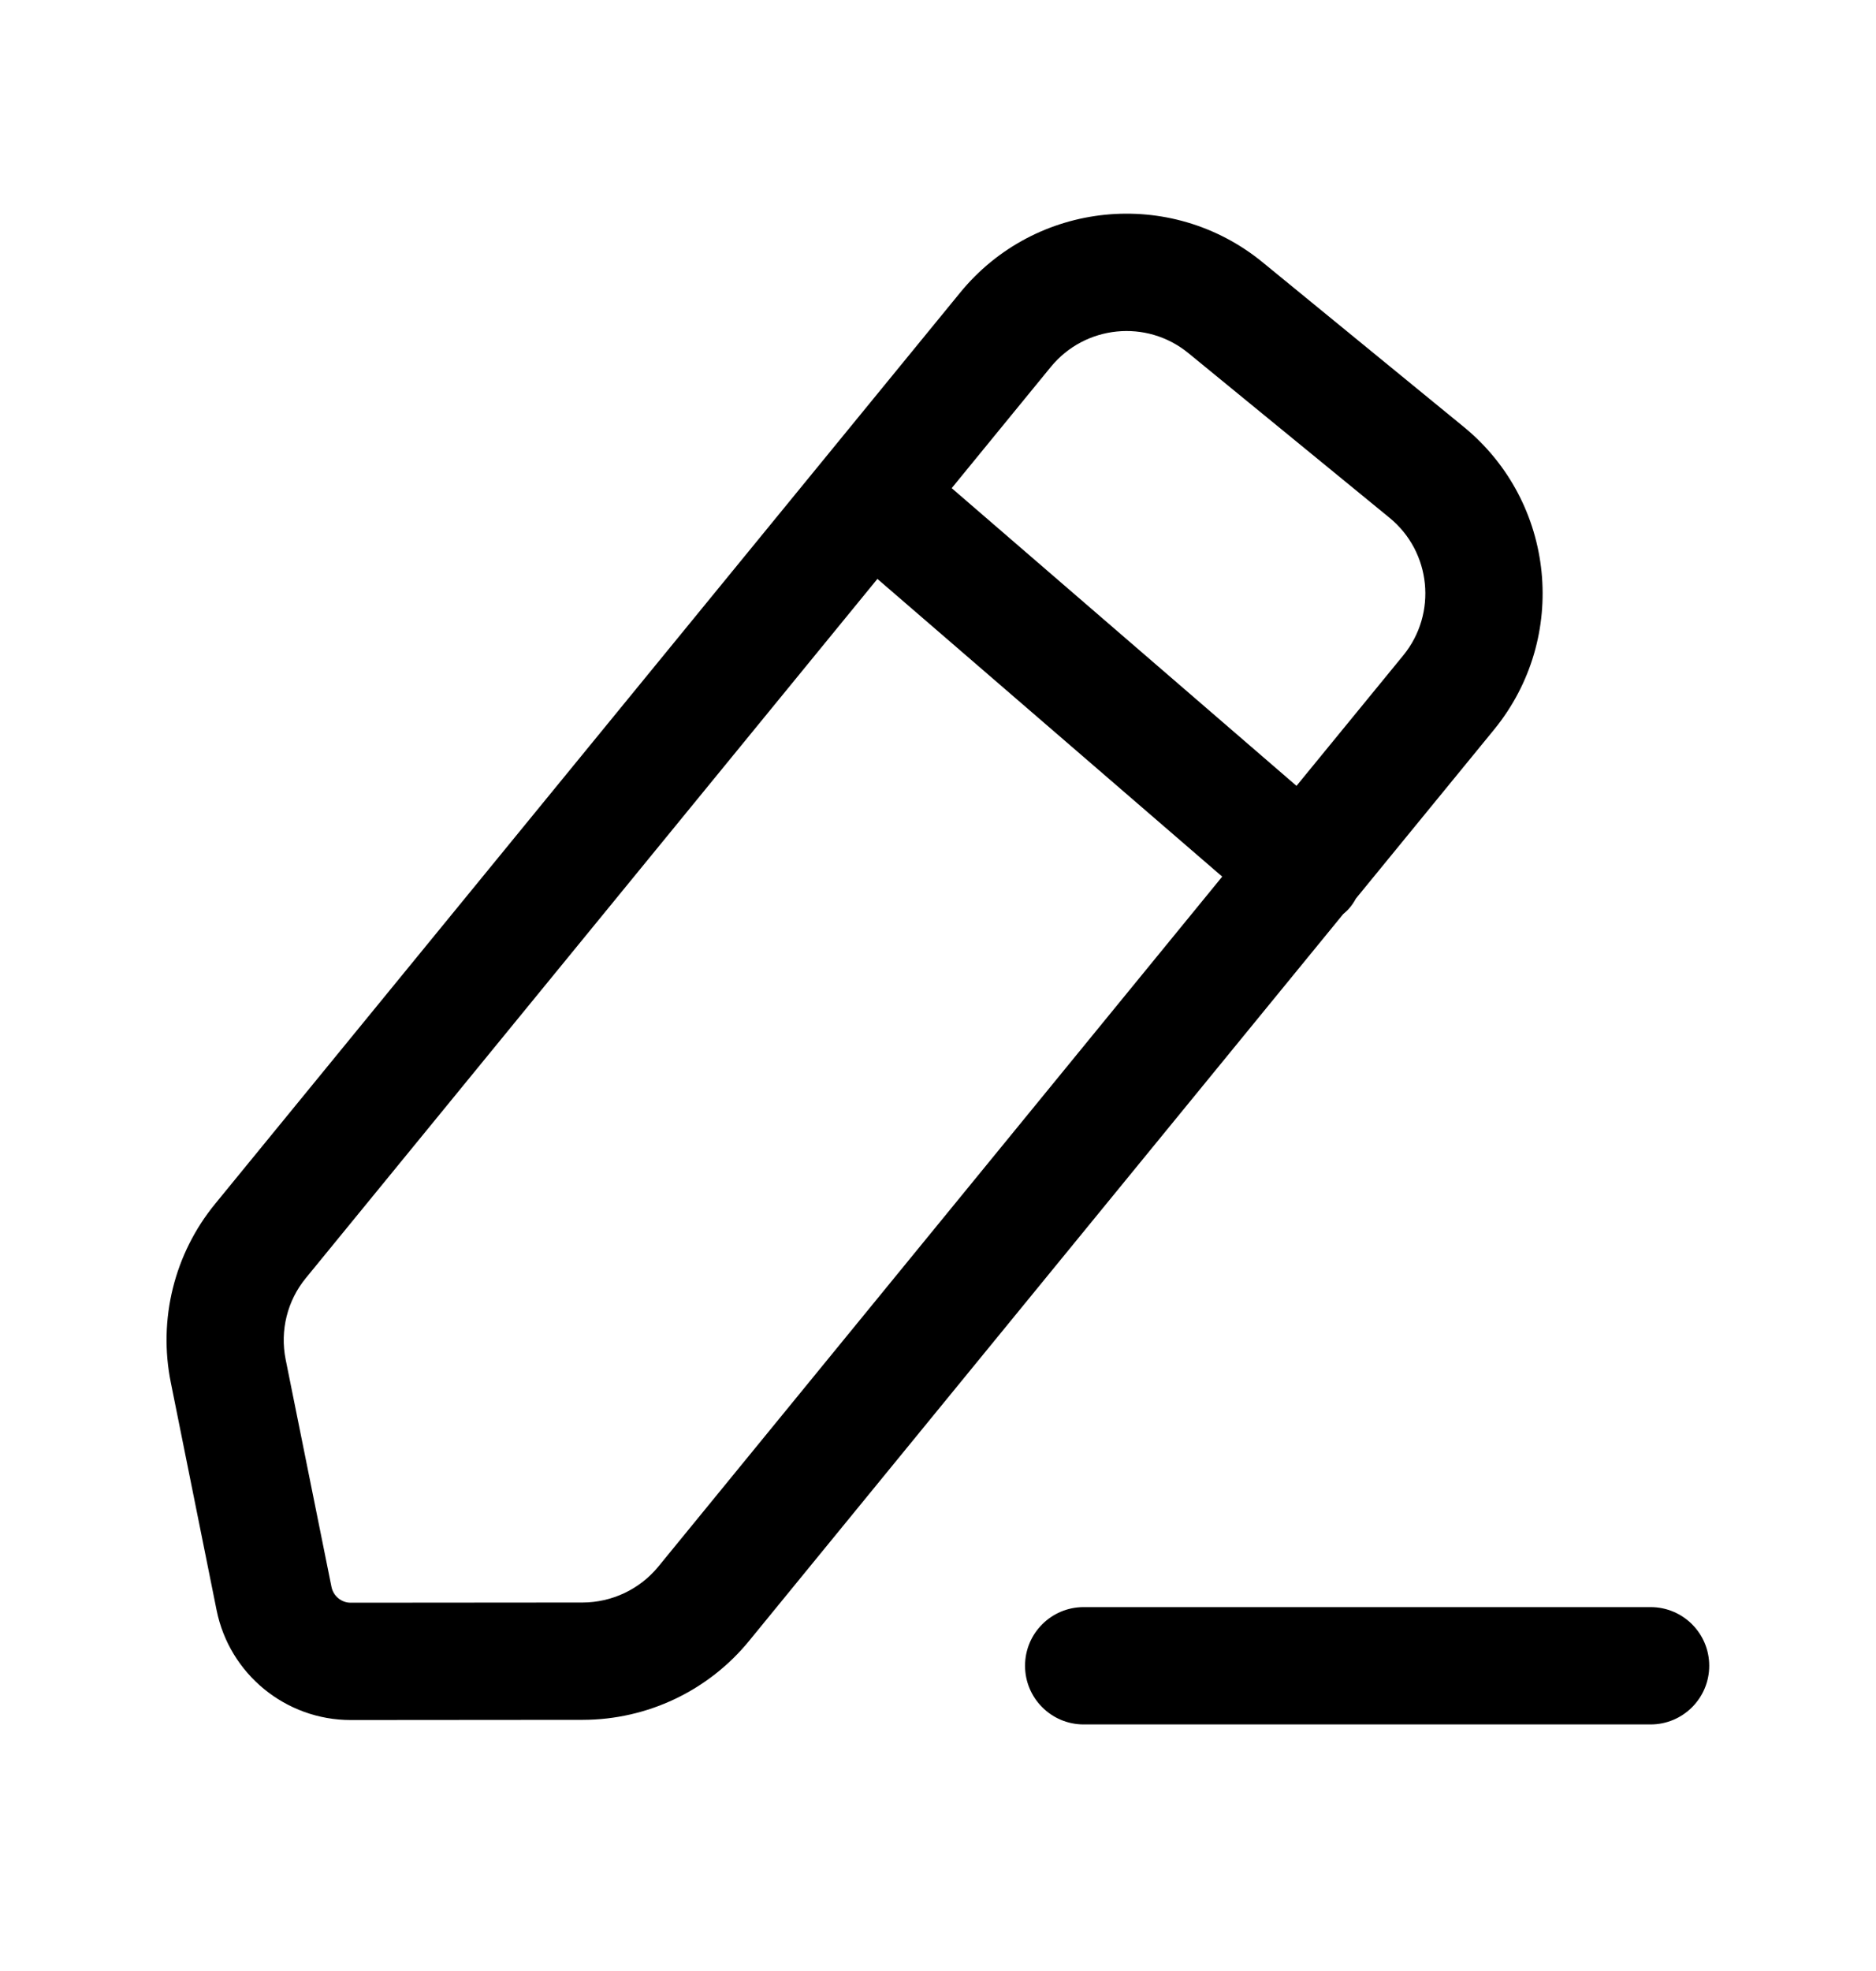 <svg width="20" height="21" viewBox="0 0 20 21" fill="none" xmlns="http://www.w3.org/2000/svg">
<path fill-rule="evenodd" clip-rule="evenodd" d="M10.928 17.748C10.928 17.402 11.208 17.123 11.553 17.123H17.597C17.942 17.123 18.222 17.402 18.222 17.748C18.222 18.093 17.942 18.373 17.597 18.373H11.553C11.208 18.373 10.928 18.093 10.928 17.748Z" fill="currentColor"/>
<path d="M10.236 3.118C11.037 2.138 12.48 1.993 13.46 2.794L15.606 4.549C16.585 5.351 16.729 6.794 15.928 7.774L14.455 9.574C14.435 9.611 14.411 9.647 14.382 9.68C14.363 9.702 14.341 9.721 14.319 9.74L7.986 17.483C7.551 18.015 6.9 18.323 6.213 18.324L3.739 18.326C3.045 18.326 2.446 17.836 2.309 17.155L1.821 14.73C1.685 14.057 1.858 13.358 2.293 12.827L10.236 3.118ZM3.26 13.618C3.062 13.859 2.984 14.177 3.045 14.483L3.534 16.908C3.554 17.005 3.639 17.076 3.738 17.076L6.212 17.074C6.524 17.073 6.82 16.933 7.018 16.692L13.03 9.34L9.354 6.168L3.26 13.618ZM12.669 3.762C12.224 3.398 11.568 3.464 11.203 3.909L10.146 5.201L13.822 8.373L14.96 6.983C15.324 6.538 15.259 5.881 14.814 5.517L12.669 3.762Z" fill="currentColor"/>
</svg>
